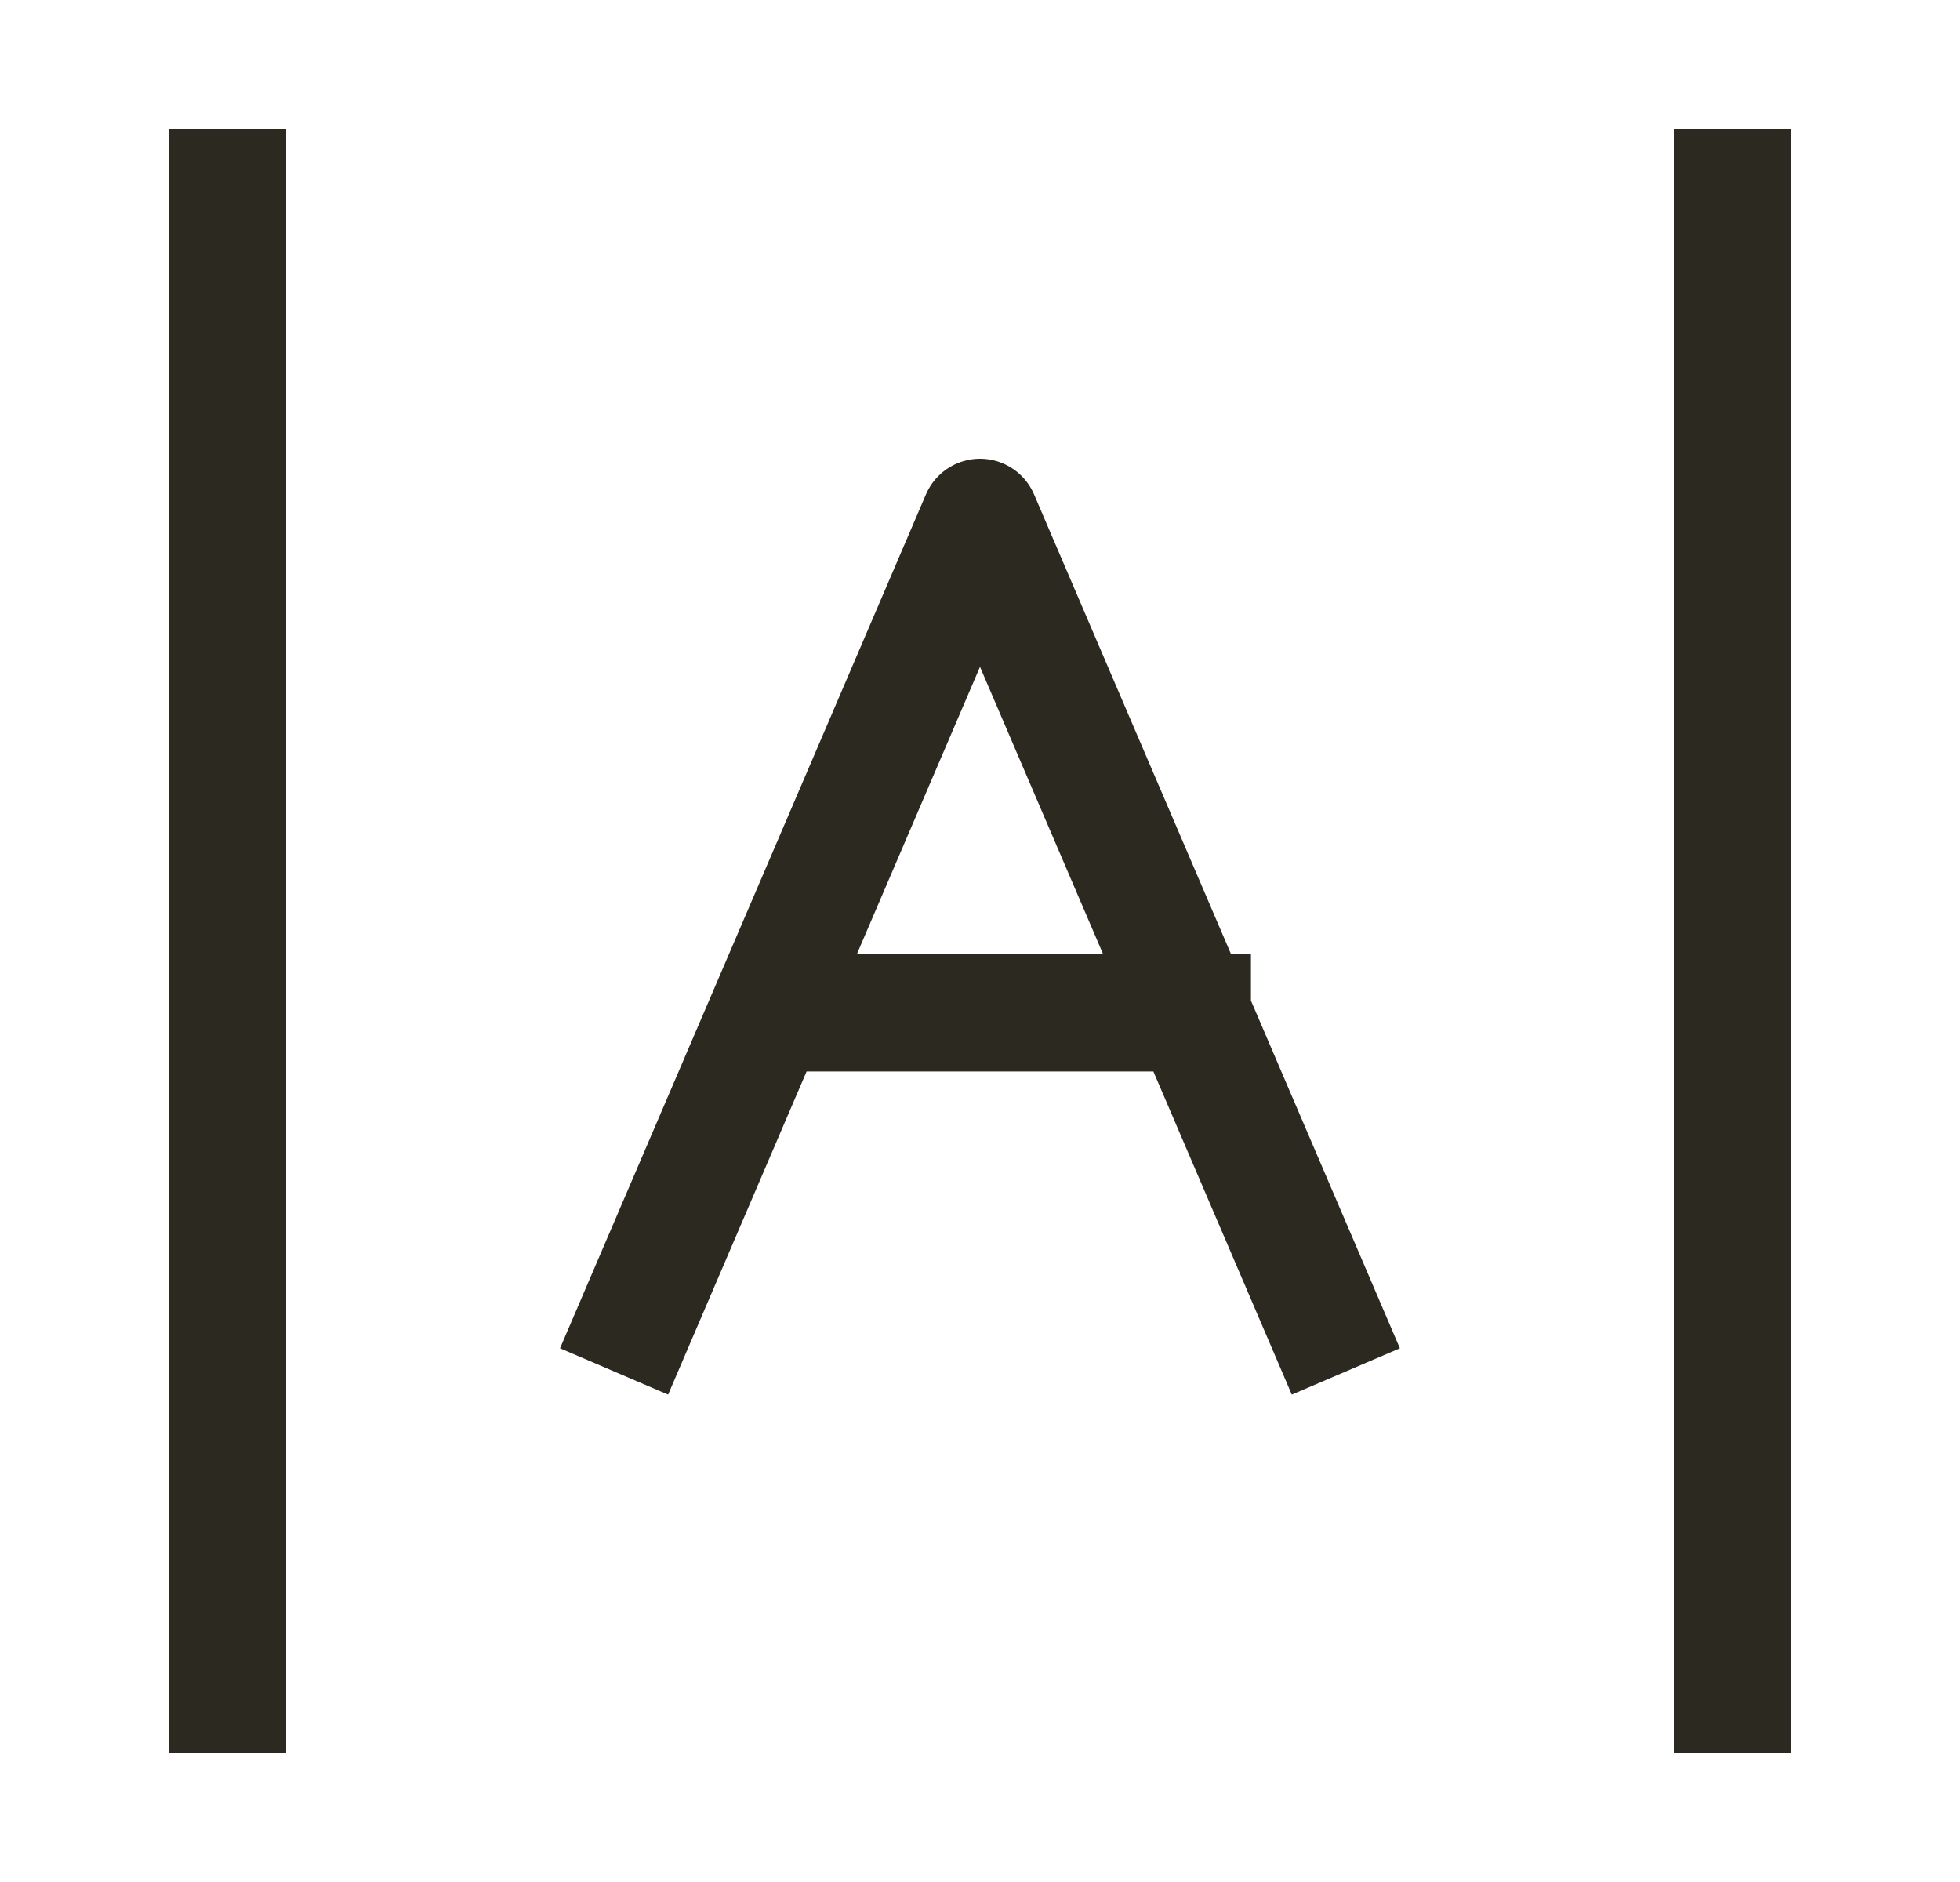 <svg width="25" height="24" viewBox="0 0 25 24" fill="none" xmlns="http://www.w3.org/2000/svg">
<path d="M22.1 2.4V21.6M2.9 21.6V2.4M8.128 16.8L12.5 6.6L15.206 12.914M15.206 12.914L16.871 16.8M15.206 12.914H10.071" stroke="#2C2920" stroke-width="1.5" stroke-linecap="square" stroke-linejoin="round"/>
</svg>
